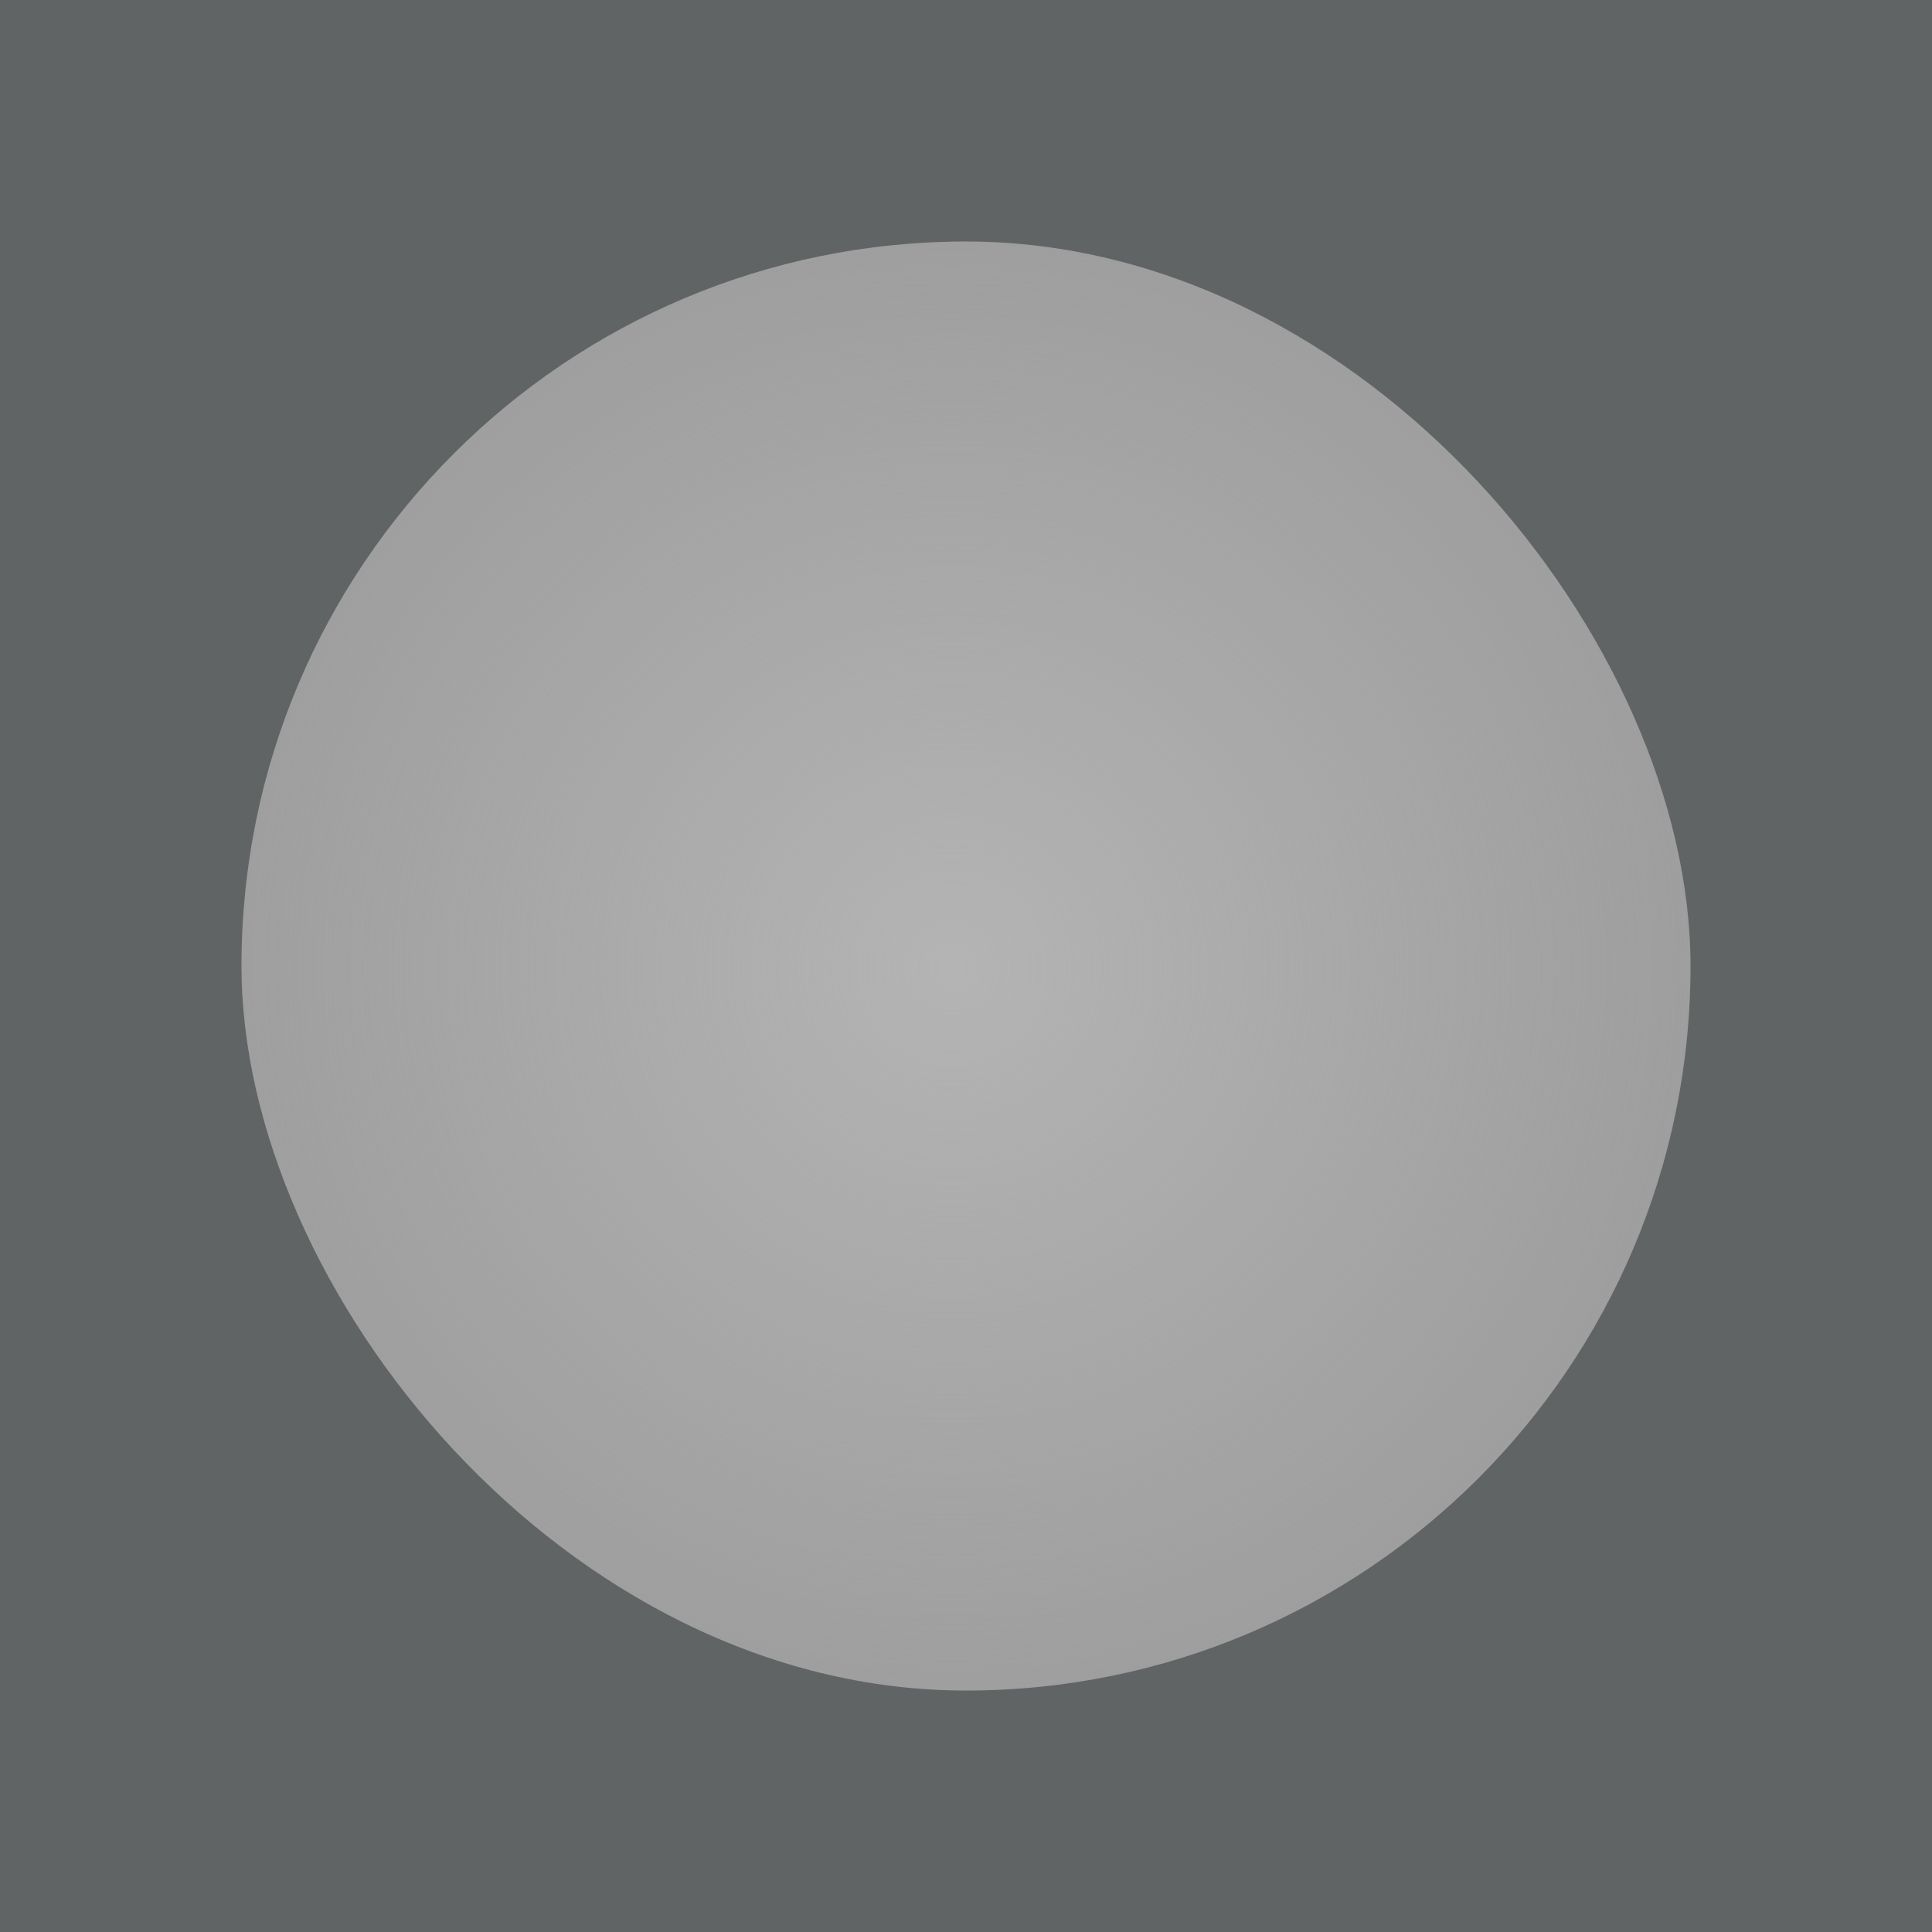 <?xml version="1.0" encoding="UTF-8" standalone="no"?>
<!-- Created with Inkscape (http://www.inkscape.org/) -->

<svg
   xmlns:dc="http://purl.org/dc/elements/1.1/"
   xmlns:cc="http://creativecommons.org/ns#"
   xmlns:rdf="http://www.w3.org/1999/02/22-rdf-syntax-ns#"
   xmlns:svg="http://www.w3.org/2000/svg"
   xmlns="http://www.w3.org/2000/svg"
   xmlns:xlink="http://www.w3.org/1999/xlink"
   xmlns:sodipodi="http://sodipodi.sourceforge.net/DTD/sodipodi-0.dtd"
   xmlns:inkscape="http://www.inkscape.org/namespaces/inkscape"
   width="16"
   height="16"
   viewBox="0 0 16 16"
   version="1.1"
   id="svg8"
   inkscape:version="0.92.4 (5da689c313, 2019-01-14)"
   sodipodi:docname="switch-slider-ZERO.svg">
  <defs
     id="defs2">
    <linearGradient
       inkscape:collect="always"
       id="linearGradient864">
      <stop
         style="stop-color:#b4b4b4;stop-opacity:1;"
         offset="0"
         id="stop860" />
      <stop
         style="stop-color:#b4b4b4;stop-opacity:0;"
         offset="1"
         id="stop862" />
    </linearGradient>
    <radialGradient
       inkscape:collect="always"
       xlink:href="#linearGradient864"
       id="radialGradient866"
       cx="7.987"
       cy="300.78"
       fx="7.987"
       fy="300.78"
       r="8"
       gradientUnits="userSpaceOnUse"
       gradientTransform="matrix(-1.5381771e-6,1.251,-1.253,-1.540267e-6,384.725,290.791)" />
  </defs>
  <sodipodi:namedview
     id="base"
     pagecolor="#ffffff"
     bordercolor="#666666"
     borderopacity="1.0"
     inkscape:pageopacity="0.0"
     inkscape:pageshadow="2"
     inkscape:zoom="31.678384"
     inkscape:cx="4.2365888"
     inkscape:cy="7.5998859"
     inkscape:document-units="px"
     inkscape:current-layer="layer1"
     showgrid="false"
     units="px"
     inkscape:pagecheckerboard="true"
     inkscape:window-width="1599"
     inkscape:window-height="950"
     inkscape:window-x="126"
     inkscape:window-y="73"
     inkscape:window-maximized="0" />
  <g
     inkscape:label="Capa 1"
     inkscape:groupmode="layer"
     id="layer1"
     transform="translate(0,-292.767)">
    <g
       id="g829">
      <rect
         y="292.767"
         x="0"
         height="16"
         width="16"
         id="rect822"
         style="fill:#606464;fill-opacity:1;stroke:none;stroke-width:1;stroke-miterlimit:4;stroke-dasharray:none;stroke-opacity:1" />
      <g
         transform="matrix(0.75,0,0,0.75,2,75.192)"
         id="g870">
        <rect
           style="opacity:1;fill:#999999;fill-opacity:1;stroke:none;stroke-width:1;stroke-miterlimit:4;stroke-dasharray:none;stroke-opacity:1"
           id="rect817-5"
           width="16"
           height="16"
           x="0"
           y="292.767"
           rx="16" />
        <rect
           style="opacity:1;fill:url(#radialGradient866);fill-opacity:1;stroke:none;stroke-width:1;stroke-miterlimit:4;stroke-dasharray:none;stroke-opacity:1"
           id="rect817-5-3"
           width="16"
           height="16"
           x="0"
           y="292.767"
           rx="16" />
      </g>
    </g>
  </g>
</svg>
